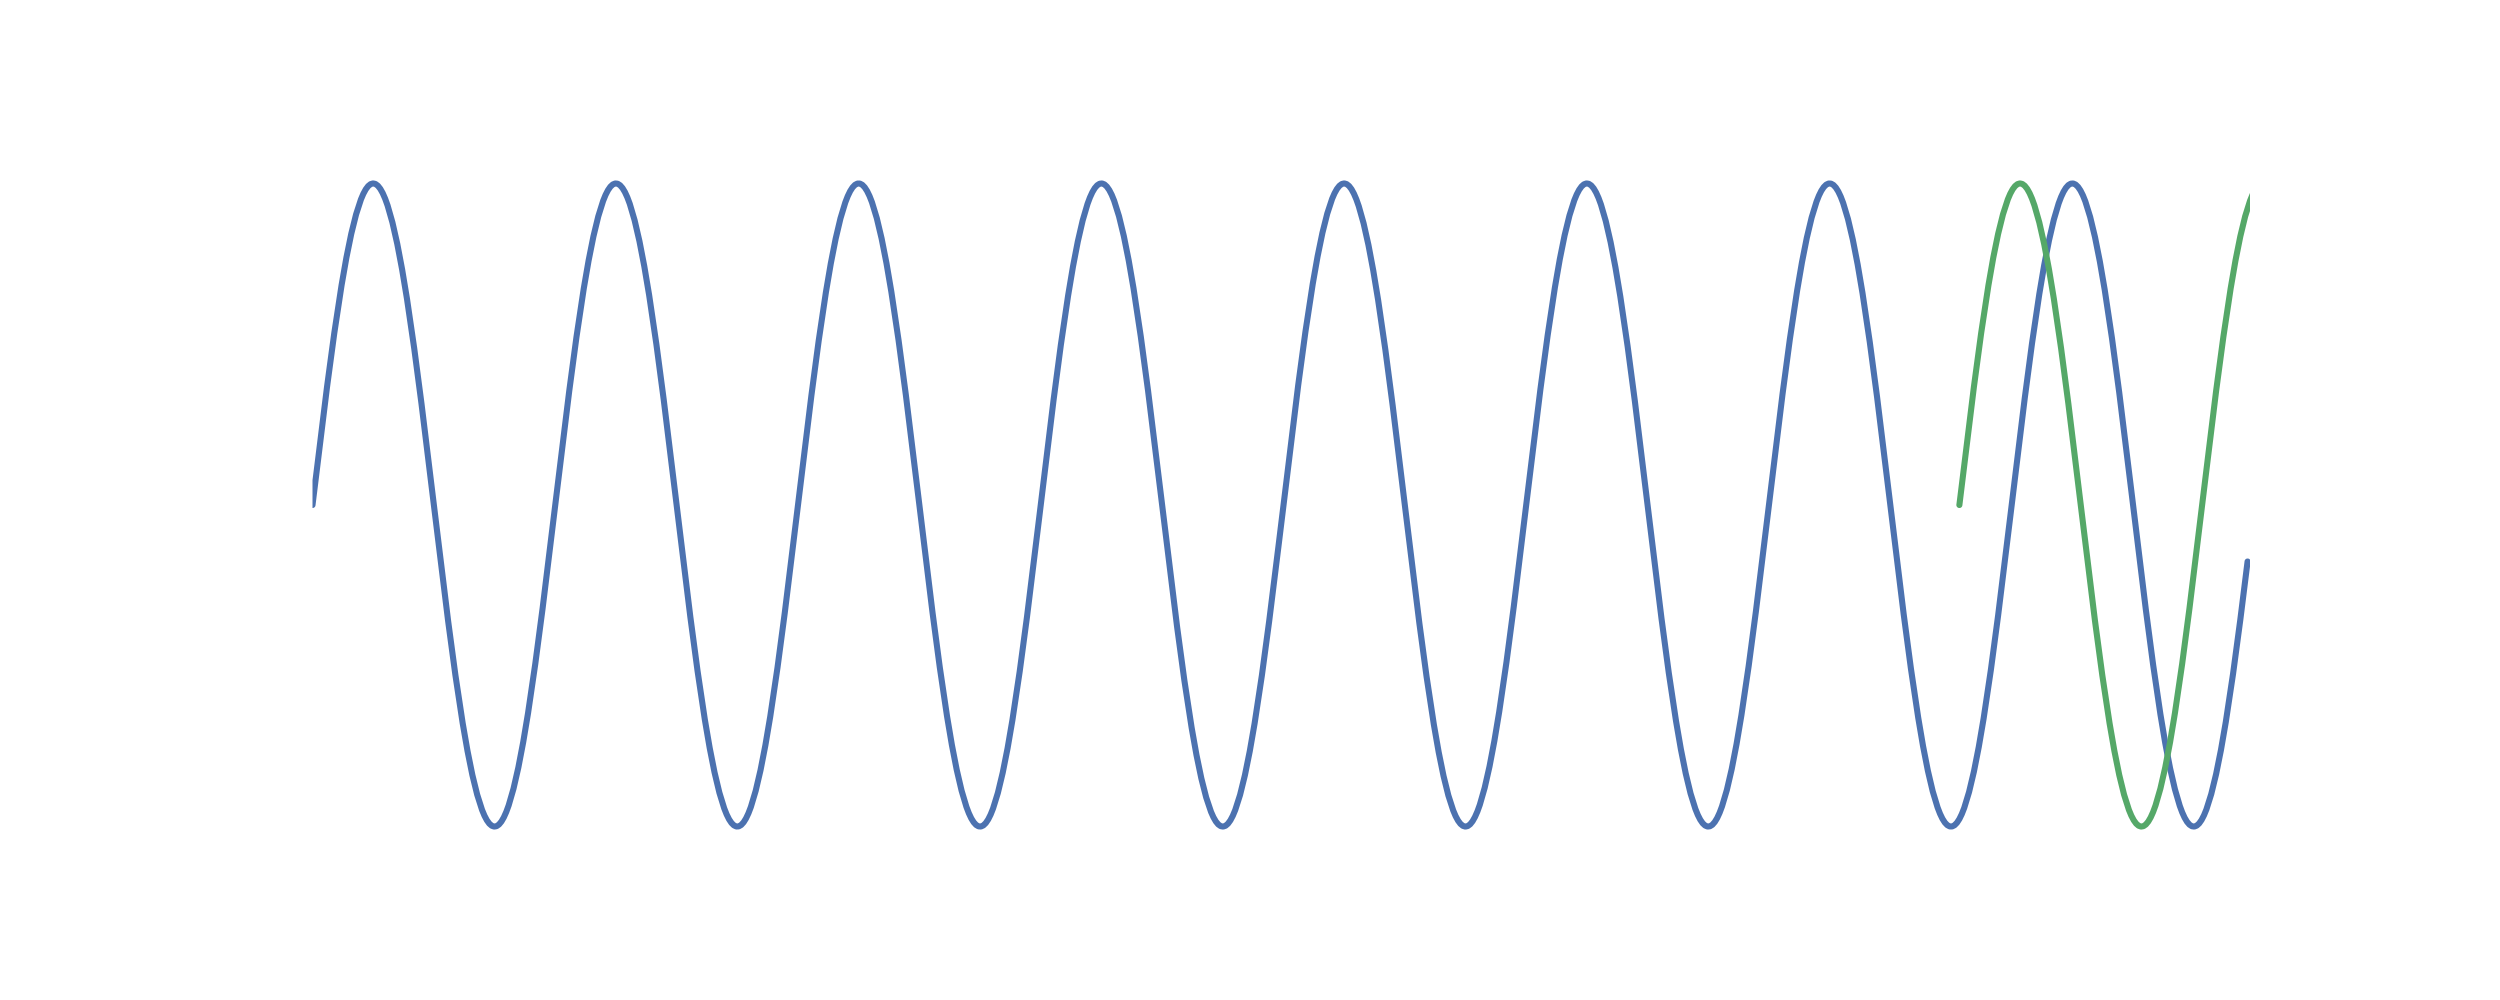 <?xml version="1.0" encoding="utf-8" standalone="no"?>
<!DOCTYPE svg PUBLIC "-//W3C//DTD SVG 1.1//EN"
  "http://www.w3.org/Graphics/SVG/1.1/DTD/svg11.dtd">
<!-- Created with matplotlib (http://matplotlib.org/) -->
<svg height="288pt" version="1.1" viewBox="0 0 720 288" width="720pt" xmlns="http://www.w3.org/2000/svg" xmlns:xlink="http://www.w3.org/1999/xlink">
 <defs>
  <style type="text/css">
*{stroke-linecap:butt;stroke-linejoin:round;}
  </style>
 </defs>
 <g id="figure_1">
  <g id="patch_1">
   <path d="M 0 288 
L 720 288 
L 720 0 
L 0 0 
z
" style="fill:#ffffff;"/>
  </g>
  <g id="axes_1">
   <g id="line2d_1">
    <path clip-path="url(#pd1f03d36f0)" d="M 90 145.44 
L 94.185 111.418 
L 96.278 95.912 
L 98.37 82.153 
L 99.765 74.193 
L 101.16 67.352 
L 102.555 61.737 
L 103.95 57.436 
L 104.647 55.8 
L 105.345 54.516 
L 106.043 53.589 
L 106.74 53.024 
L 107.438 52.821 
L 108.135 52.982 
L 108.832 53.507 
L 109.53 54.393 
L 110.228 55.636 
L 110.925 57.232 
L 111.623 59.175 
L 113.017 64.068 
L 114.412 70.239 
L 115.808 77.59 
L 117.203 86.007 
L 119.295 100.335 
L 121.388 116.255 
L 124.875 144.78 
L 129.06 178.847 
L 131.153 194.409 
L 133.245 208.243 
L 134.64 216.263 
L 136.035 223.171 
L 137.43 228.859 
L 138.825 233.236 
L 139.523 234.912 
L 140.22 236.236 
L 140.917 237.203 
L 141.615 237.81 
L 142.312 238.054 
L 143.01 237.934 
L 143.708 237.451 
L 144.405 236.606 
L 145.102 235.403 
L 145.8 233.847 
L 146.498 231.943 
L 147.893 227.125 
L 149.287 221.024 
L 150.683 213.737 
L 152.077 205.378 
L 154.17 191.12 
L 156.262 175.251 
L 159.75 146.76 
L 163.935 112.649 
L 166.028 97.032 
L 168.12 83.123 
L 169.515 75.044 
L 170.91 68.07 
L 172.305 62.31 
L 173.7 57.856 
L 174.398 56.141 
L 175.095 54.777 
L 175.792 53.768 
L 176.49 53.121 
L 177.188 52.835 
L 177.885 52.914 
L 178.583 53.356 
L 179.28 54.16 
L 179.977 55.322 
L 180.675 56.839 
L 181.373 58.703 
L 182.768 63.446 
L 184.162 69.476 
L 185.558 76.699 
L 186.952 85.001 
L 189.045 99.187 
L 191.137 115.005 
L 194.625 143.461 
L 198.81 177.613 
L 200.903 193.284 
L 202.995 207.267 
L 204.39 215.406 
L 205.785 222.446 
L 207.18 228.277 
L 208.575 232.807 
L 209.273 234.562 
L 209.97 235.966 
L 210.667 237.015 
L 211.365 237.704 
L 212.062 238.031 
L 212.76 237.993 
L 213.458 237.593 
L 214.155 236.83 
L 214.852 235.708 
L 215.55 234.231 
L 216.248 232.406 
L 217.643 227.739 
L 219.037 221.779 
L 220.433 214.622 
L 221.827 206.378 
L 223.92 192.263 
L 226.012 176.497 
L 229.5 148.079 
L 233.685 113.886 
L 235.778 98.162 
L 237.87 84.106 
L 239.265 75.908 
L 240.66 68.803 
L 242.055 62.901 
L 243.45 58.294 
L 244.148 56.5 
L 244.845 55.055 
L 245.542 53.966 
L 246.24 53.236 
L 246.938 52.868 
L 247.635 52.864 
L 248.333 53.224 
L 249.03 53.945 
L 249.727 55.027 
L 250.425 56.463 
L 251.123 58.249 
L 252.518 62.841 
L 253.912 68.729 
L 255.308 75.821 
L 256.702 84.007 
L 258.795 98.049 
L 260.887 113.762 
L 264.375 142.142 
L 268.56 176.373 
L 270.652 192.149 
L 272.745 206.278 
L 274.14 214.534 
L 275.535 221.705 
L 276.93 227.678 
L 278.325 232.36 
L 279.022 234.194 
L 279.72 235.678 
L 280.418 236.808 
L 281.115 237.579 
L 281.812 237.988 
L 282.51 238.034 
L 283.207 237.716 
L 283.905 237.035 
L 284.603 235.994 
L 285.3 234.598 
L 285.998 232.851 
L 287.392 228.336 
L 288.788 222.519 
L 290.183 215.492 
L 291.577 207.365 
L 293.67 193.397 
L 295.762 177.737 
L 299.25 149.398 
L 303.435 115.13 
L 305.527 99.302 
L 307.62 85.101 
L 309.015 76.787 
L 310.41 69.552 
L 311.805 63.508 
L 313.2 58.75 
L 313.897 56.877 
L 314.595 55.353 
L 315.293 54.182 
L 315.99 53.37 
L 316.688 52.92 
L 317.385 52.833 
L 318.082 53.11 
L 318.78 53.75 
L 319.478 54.75 
L 320.175 56.106 
L 320.873 57.813 
L 322.267 62.252 
L 323.663 67.997 
L 325.058 74.958 
L 326.452 83.026 
L 328.545 96.92 
L 330.637 112.526 
L 334.125 140.823 
L 339.007 180.564 
L 341.1 195.967 
L 343.192 209.589 
L 344.587 217.44 
L 345.983 224.16 
L 347.377 229.645 
L 348.772 233.807 
L 349.47 235.372 
L 350.168 236.583 
L 350.865 237.436 
L 351.562 237.927 
L 352.26 238.055 
L 352.957 237.82 
L 353.655 237.221 
L 354.353 236.262 
L 355.05 234.946 
L 355.748 233.278 
L 357.142 228.916 
L 358.538 223.243 
L 359.933 216.348 
L 361.327 208.34 
L 363.42 194.521 
L 365.512 178.97 
L 368.303 156.498 
L 373.882 110.928 
L 375.975 95.467 
L 378.067 81.769 
L 379.462 73.857 
L 380.858 67.07 
L 382.252 61.512 
L 383.647 57.273 
L 384.345 55.668 
L 385.043 54.417 
L 385.74 53.523 
L 386.438 52.99 
L 387.135 52.821 
L 387.832 53.015 
L 388.53 53.573 
L 389.228 54.491 
L 389.925 55.767 
L 390.623 57.395 
L 391.32 59.368 
L 392.715 64.322 
L 394.11 70.548 
L 395.505 77.95 
L 396.9 86.412 
L 398.993 100.797 
L 401.085 116.756 
L 404.572 145.308 
L 408.757 179.339 
L 410.85 194.856 
L 412.942 208.63 
L 414.337 216.602 
L 415.733 223.457 
L 417.127 229.087 
L 418.522 233.403 
L 419.22 235.047 
L 419.918 236.339 
L 420.615 237.273 
L 421.312 237.847 
L 422.01 238.058 
L 422.707 237.905 
L 423.405 237.389 
L 424.103 236.511 
L 424.8 235.276 
L 425.498 233.688 
L 426.195 231.753 
L 427.59 226.875 
L 428.985 220.718 
L 430.38 213.38 
L 431.775 204.975 
L 433.868 190.66 
L 435.96 174.75 
L 439.447 146.232 
L 443.632 112.156 
L 445.725 96.583 
L 447.817 82.734 
L 449.212 74.702 
L 450.608 67.781 
L 452.002 62.079 
L 453.397 57.686 
L 454.095 56.002 
L 454.793 54.67 
L 455.49 53.695 
L 456.188 53.08 
L 456.885 52.827 
L 457.582 52.939 
L 458.28 53.414 
L 458.978 54.251 
L 459.675 55.446 
L 460.373 56.994 
L 461.07 58.89 
L 462.465 63.693 
L 463.86 69.779 
L 465.255 77.054 
L 466.65 85.401 
L 468.743 99.646 
L 470.835 115.505 
L 474.322 143.988 
L 478.507 178.108 
L 480.6 193.735 
L 482.692 207.659 
L 484.087 215.75 
L 485.483 222.738 
L 486.877 228.511 
L 488.272 232.981 
L 488.97 234.704 
L 489.668 236.076 
L 490.365 237.093 
L 491.062 237.749 
L 491.76 238.042 
L 492.457 237.972 
L 493.155 237.538 
L 493.853 236.742 
L 494.55 235.588 
L 495.248 234.08 
L 495.945 232.223 
L 497.34 227.495 
L 498.735 221.479 
L 500.13 214.27 
L 501.525 205.979 
L 503.618 191.807 
L 505.71 175.999 
L 509.197 147.551 
L 513.383 113.391 
L 515.475 97.709 
L 517.567 83.711 
L 518.962 75.561 
L 520.357 68.508 
L 521.753 62.662 
L 523.148 58.117 
L 523.845 56.354 
L 524.543 54.942 
L 525.24 53.885 
L 525.938 53.188 
L 526.635 52.853 
L 527.332 52.882 
L 528.03 53.274 
L 528.727 54.029 
L 529.425 55.143 
L 530.122 56.611 
L 530.82 58.429 
L 532.215 63.081 
L 533.61 69.026 
L 535.005 76.171 
L 536.4 84.403 
L 538.492 98.503 
L 540.585 114.259 
L 544.072 142.669 
L 548.258 176.87 
L 550.35 192.604 
L 552.442 206.675 
L 553.837 214.884 
L 555.232 222.003 
L 556.628 227.92 
L 558.023 232.541 
L 558.72 234.343 
L 559.418 235.796 
L 560.115 236.893 
L 560.812 237.631 
L 561.51 238.007 
L 562.207 238.02 
L 562.905 237.669 
L 563.602 236.955 
L 564.3 235.882 
L 564.997 234.453 
L 565.695 232.675 
L 567.09 228.099 
L 568.485 222.225 
L 569.88 215.146 
L 571.275 206.972 
L 573.367 192.944 
L 575.46 177.242 
L 578.947 148.87 
L 583.133 114.632 
L 585.225 98.845 
L 587.317 84.701 
L 588.712 76.434 
L 590.107 69.25 
L 591.503 63.263 
L 592.898 58.565 
L 593.595 56.724 
L 594.293 55.232 
L 594.99 54.094 
L 595.688 53.314 
L 596.385 52.897 
L 597.082 52.843 
L 597.78 53.153 
L 598.477 53.826 
L 599.175 54.858 
L 599.872 56.247 
L 600.57 57.985 
L 601.965 62.486 
L 603.36 68.288 
L 604.755 75.302 
L 606.15 83.417 
L 608.242 97.37 
L 610.335 113.019 
L 613.822 141.351 
L 618.008 175.625 
L 620.1 191.464 
L 622.192 205.679 
L 623.587 214.004 
L 624.982 221.253 
L 626.378 227.311 
L 627.773 232.084 
L 628.47 233.964 
L 629.168 235.496 
L 629.865 236.675 
L 630.562 237.495 
L 631.26 237.954 
L 631.957 238.049 
L 632.655 237.78 
L 633.352 237.149 
L 634.05 236.157 
L 634.747 234.809 
L 635.445 233.11 
L 636.84 228.686 
L 638.235 222.955 
L 639.63 216.007 
L 641.025 207.952 
L 643.117 194.072 
L 645.21 178.478 
L 647.303 161.718 
L 647.303 161.718 
" style="fill:none;stroke:#4c72b0;stroke-linecap:round;stroke-width:1.75;"/>
   </g>
   <g id="line2d_2">
    <path clip-path="url(#pd1f03d36f0)" d="M 564.3 145.44 
L 568.485 111.418 
L 570.577 95.912 
L 572.67 82.153 
L 574.065 74.193 
L 575.46 67.352 
L 576.855 61.737 
L 578.25 57.436 
L 578.947 55.8 
L 579.645 54.516 
L 580.342 53.589 
L 581.04 53.024 
L 581.737 52.821 
L 582.435 52.982 
L 583.133 53.507 
L 583.83 54.393 
L 584.528 55.636 
L 585.225 57.232 
L 585.923 59.175 
L 587.317 64.068 
L 588.712 70.239 
L 590.107 77.59 
L 591.503 86.007 
L 593.595 100.335 
L 595.688 116.255 
L 599.175 144.78 
L 603.36 178.847 
L 605.452 194.409 
L 607.545 208.243 
L 608.94 216.263 
L 610.335 223.171 
L 611.73 228.859 
L 613.125 233.236 
L 613.822 234.912 
L 614.52 236.236 
L 615.217 237.203 
L 615.915 237.81 
L 616.612 238.054 
L 617.31 237.934 
L 618.008 237.451 
L 618.705 236.606 
L 619.403 235.403 
L 620.1 233.847 
L 620.798 231.943 
L 622.192 227.125 
L 623.587 221.024 
L 624.982 213.737 
L 626.378 205.378 
L 628.47 191.12 
L 630.562 175.251 
L 634.05 146.76 
L 638.235 112.649 
L 640.327 97.032 
L 642.42 83.123 
L 643.815 75.044 
L 645.21 68.07 
L 646.605 62.31 
L 648 57.856 
L 648.697 56.141 
L 649.395 54.777 
L 650.092 53.768 
L 650.79 53.121 
L 651.487 52.835 
L 652.185 52.914 
L 652.883 53.356 
L 653.58 54.16 
L 654.278 55.322 
L 654.975 56.839 
L 655.673 58.703 
L 657.067 63.446 
L 658.462 69.476 
L 659.857 76.699 
L 661.253 85.001 
L 663.345 99.187 
L 665.438 115.005 
L 668.925 143.461 
L 673.11 177.613 
L 675.202 193.284 
L 677.295 207.267 
L 678.69 215.406 
L 680.085 222.446 
L 681.48 228.277 
L 682.875 232.807 
L 683.572 234.562 
L 684.27 235.966 
L 684.967 237.015 
L 685.665 237.704 
L 686.362 238.031 
L 687.06 237.993 
L 687.758 237.593 
L 688.455 236.83 
L 689.153 235.708 
L 689.85 234.231 
L 690.548 232.406 
L 691.942 227.739 
L 693.337 221.779 
L 694.732 214.622 
L 696.128 206.378 
L 698.22 192.263 
L 700.312 176.497 
L 703.8 148.079 
L 707.985 113.886 
L 710.077 98.162 
L 712.17 84.106 
L 713.565 75.908 
L 714.96 68.803 
L 716.355 62.901 
L 717.75 58.294 
L 718.447 56.5 
L 719.145 55.055 
L 719.842 53.966 
L 720.54 53.236 
L 721 52.993 
L 721 52.993 
" style="fill:none;stroke:#55a868;stroke-linecap:round;stroke-width:1.75;"/>
   </g>
  </g>
 </g>
 <defs>
  <clipPath id="pd1f03d36f0">
   <rect height="221.76" width="558" x="90" y="34.56"/>
  </clipPath>
 </defs>
</svg>
